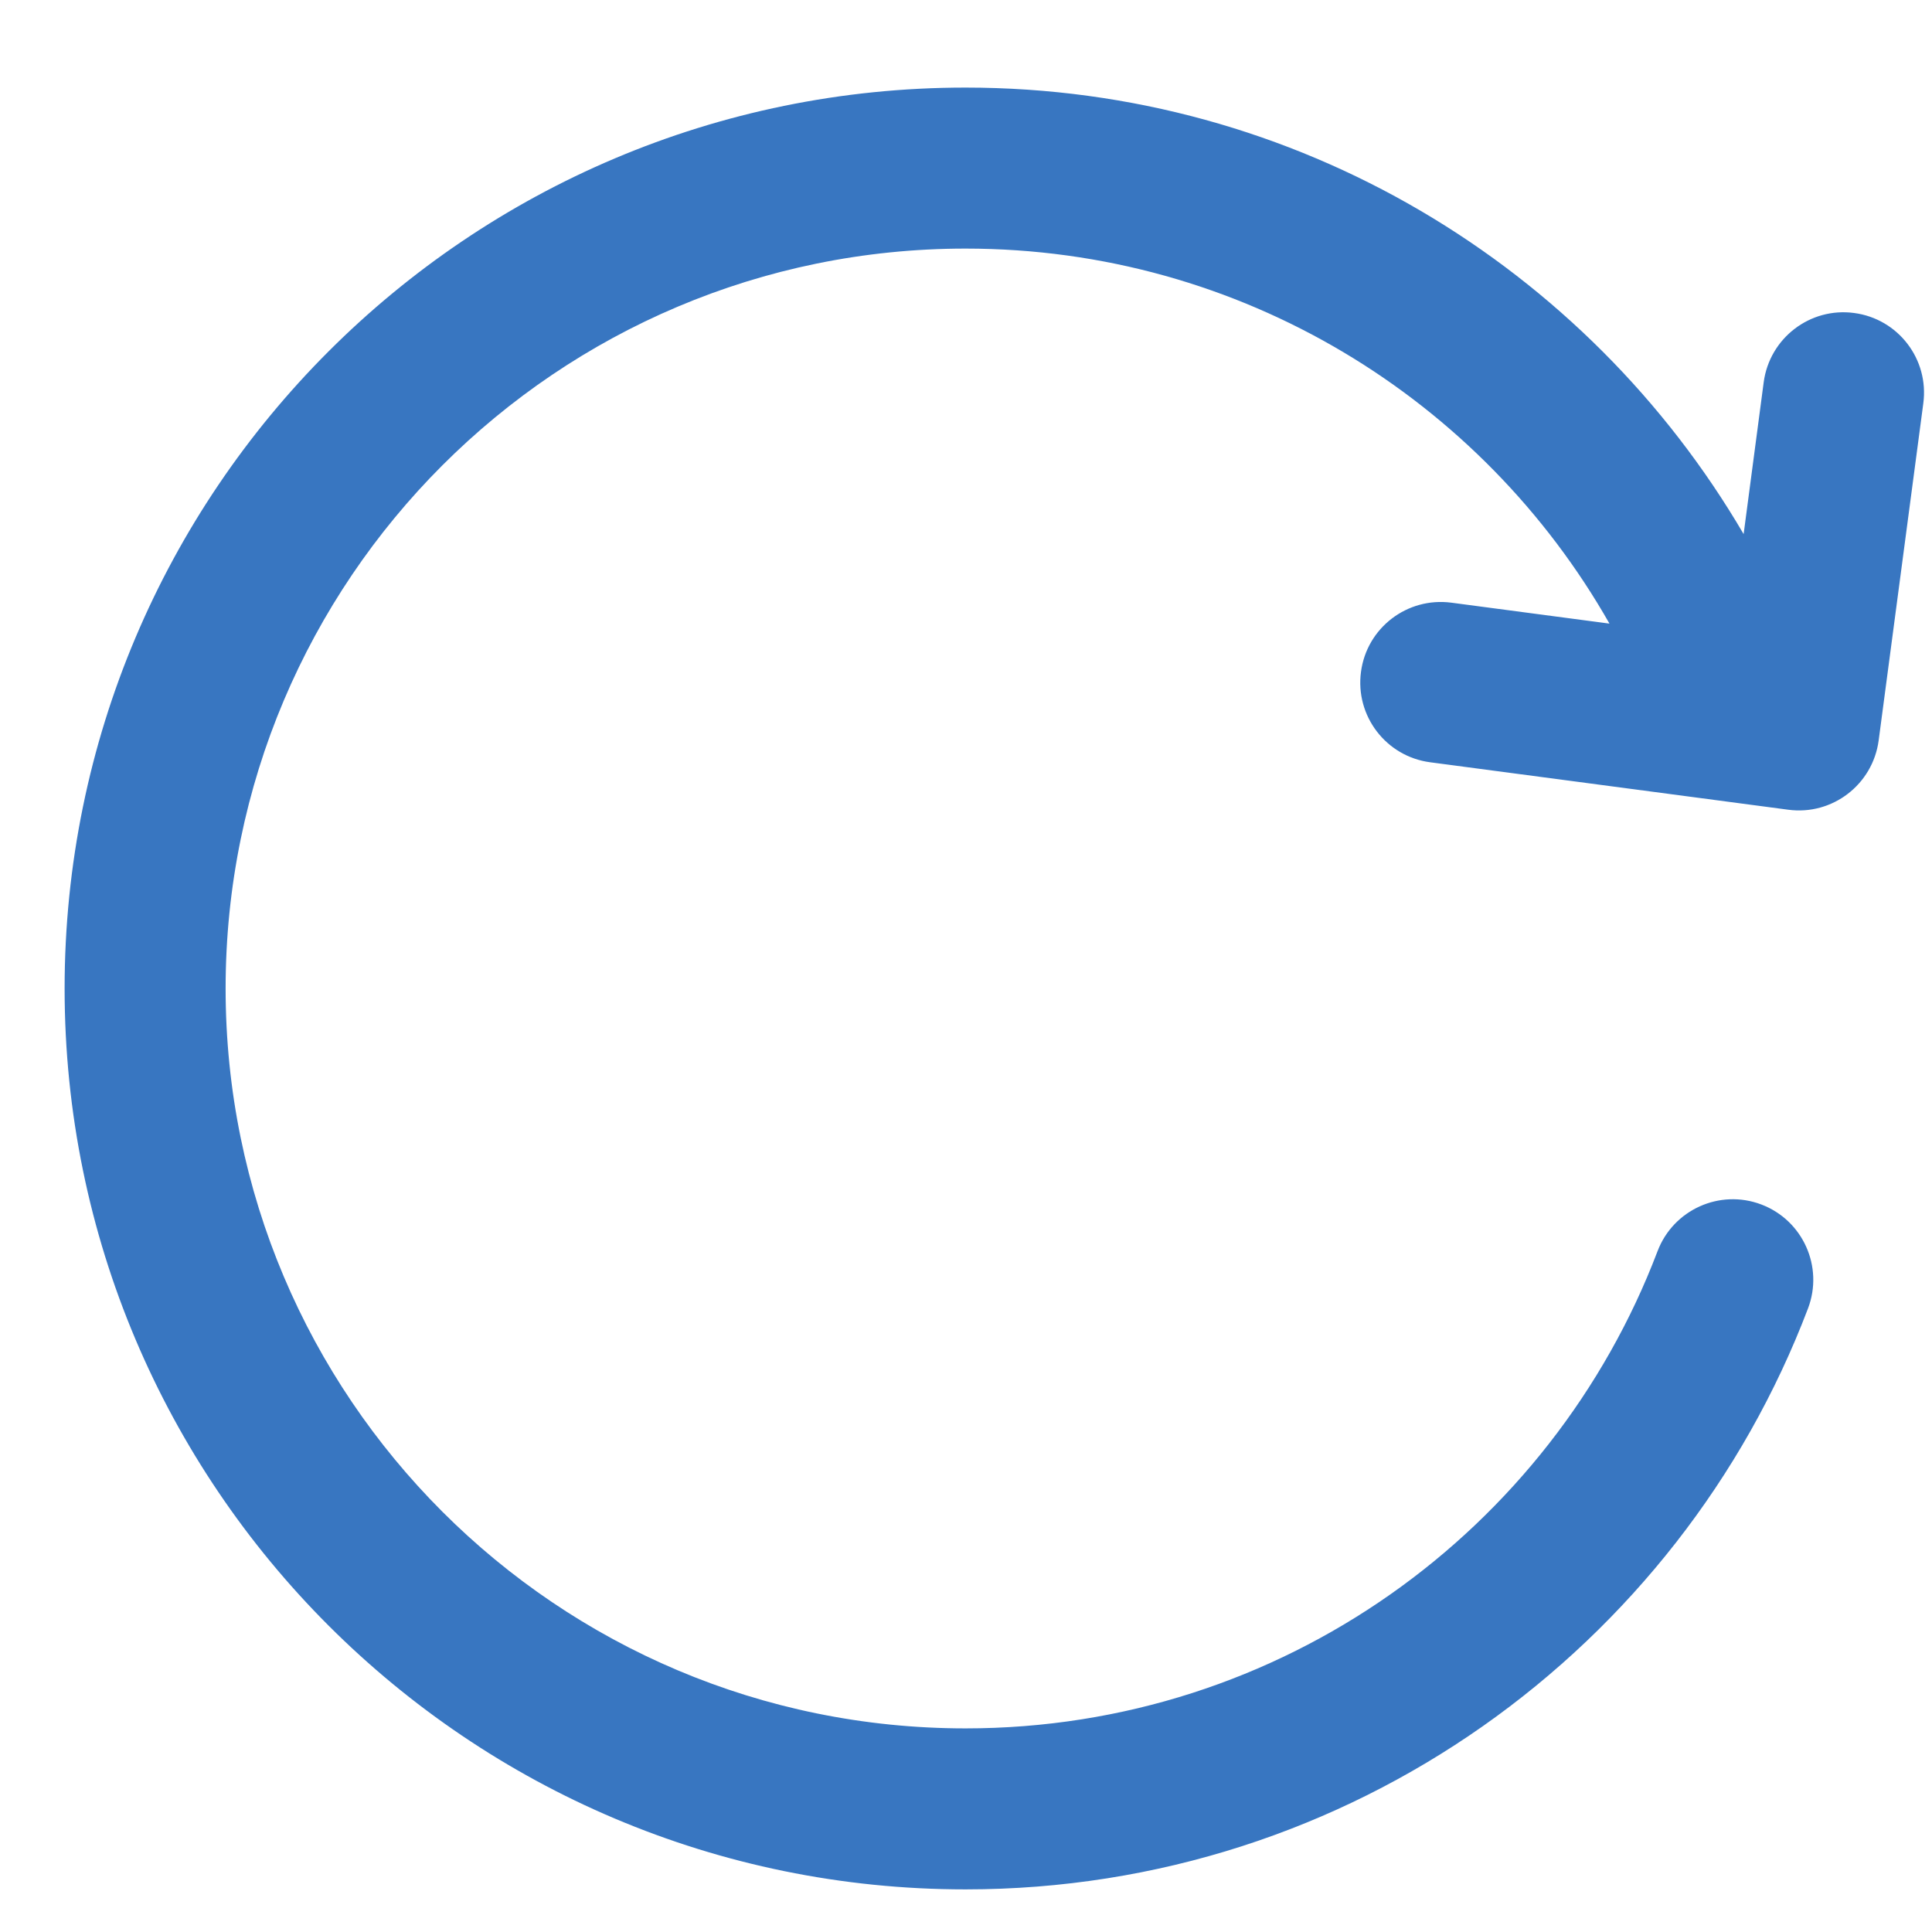 <svg width="18" height="18" viewBox="0 0 18 18" fill="none" xmlns="http://www.w3.org/2000/svg">
<path fill-rule="evenodd" clip-rule="evenodd" d="M8.996 2.316C11.566 2.316 13.809 3.723 14.995 5.81L13.522 5.615C13.111 5.561 12.734 5.849 12.68 6.26C12.625 6.671 12.914 7.048 13.325 7.102L16.661 7.544C17.071 7.599 17.448 7.31 17.503 6.899L17.919 3.758C17.974 3.347 17.685 2.97 17.274 2.916C16.864 2.861 16.487 3.15 16.432 3.561L16.245 4.976C14.789 2.488 12.088 0.816 8.996 0.816C4.36 0.816 0.602 4.574 0.602 9.21C0.602 13.845 4.36 17.603 8.996 17.603C12.583 17.603 15.643 15.353 16.845 12.19C16.992 11.802 16.797 11.369 16.41 11.222C16.023 11.075 15.59 11.27 15.443 11.657C14.455 14.257 11.94 16.103 8.996 16.103C5.189 16.103 2.102 13.017 2.102 9.21C2.102 5.403 5.189 2.316 8.996 2.316Z" fill="#3876C1"/>
</svg>
